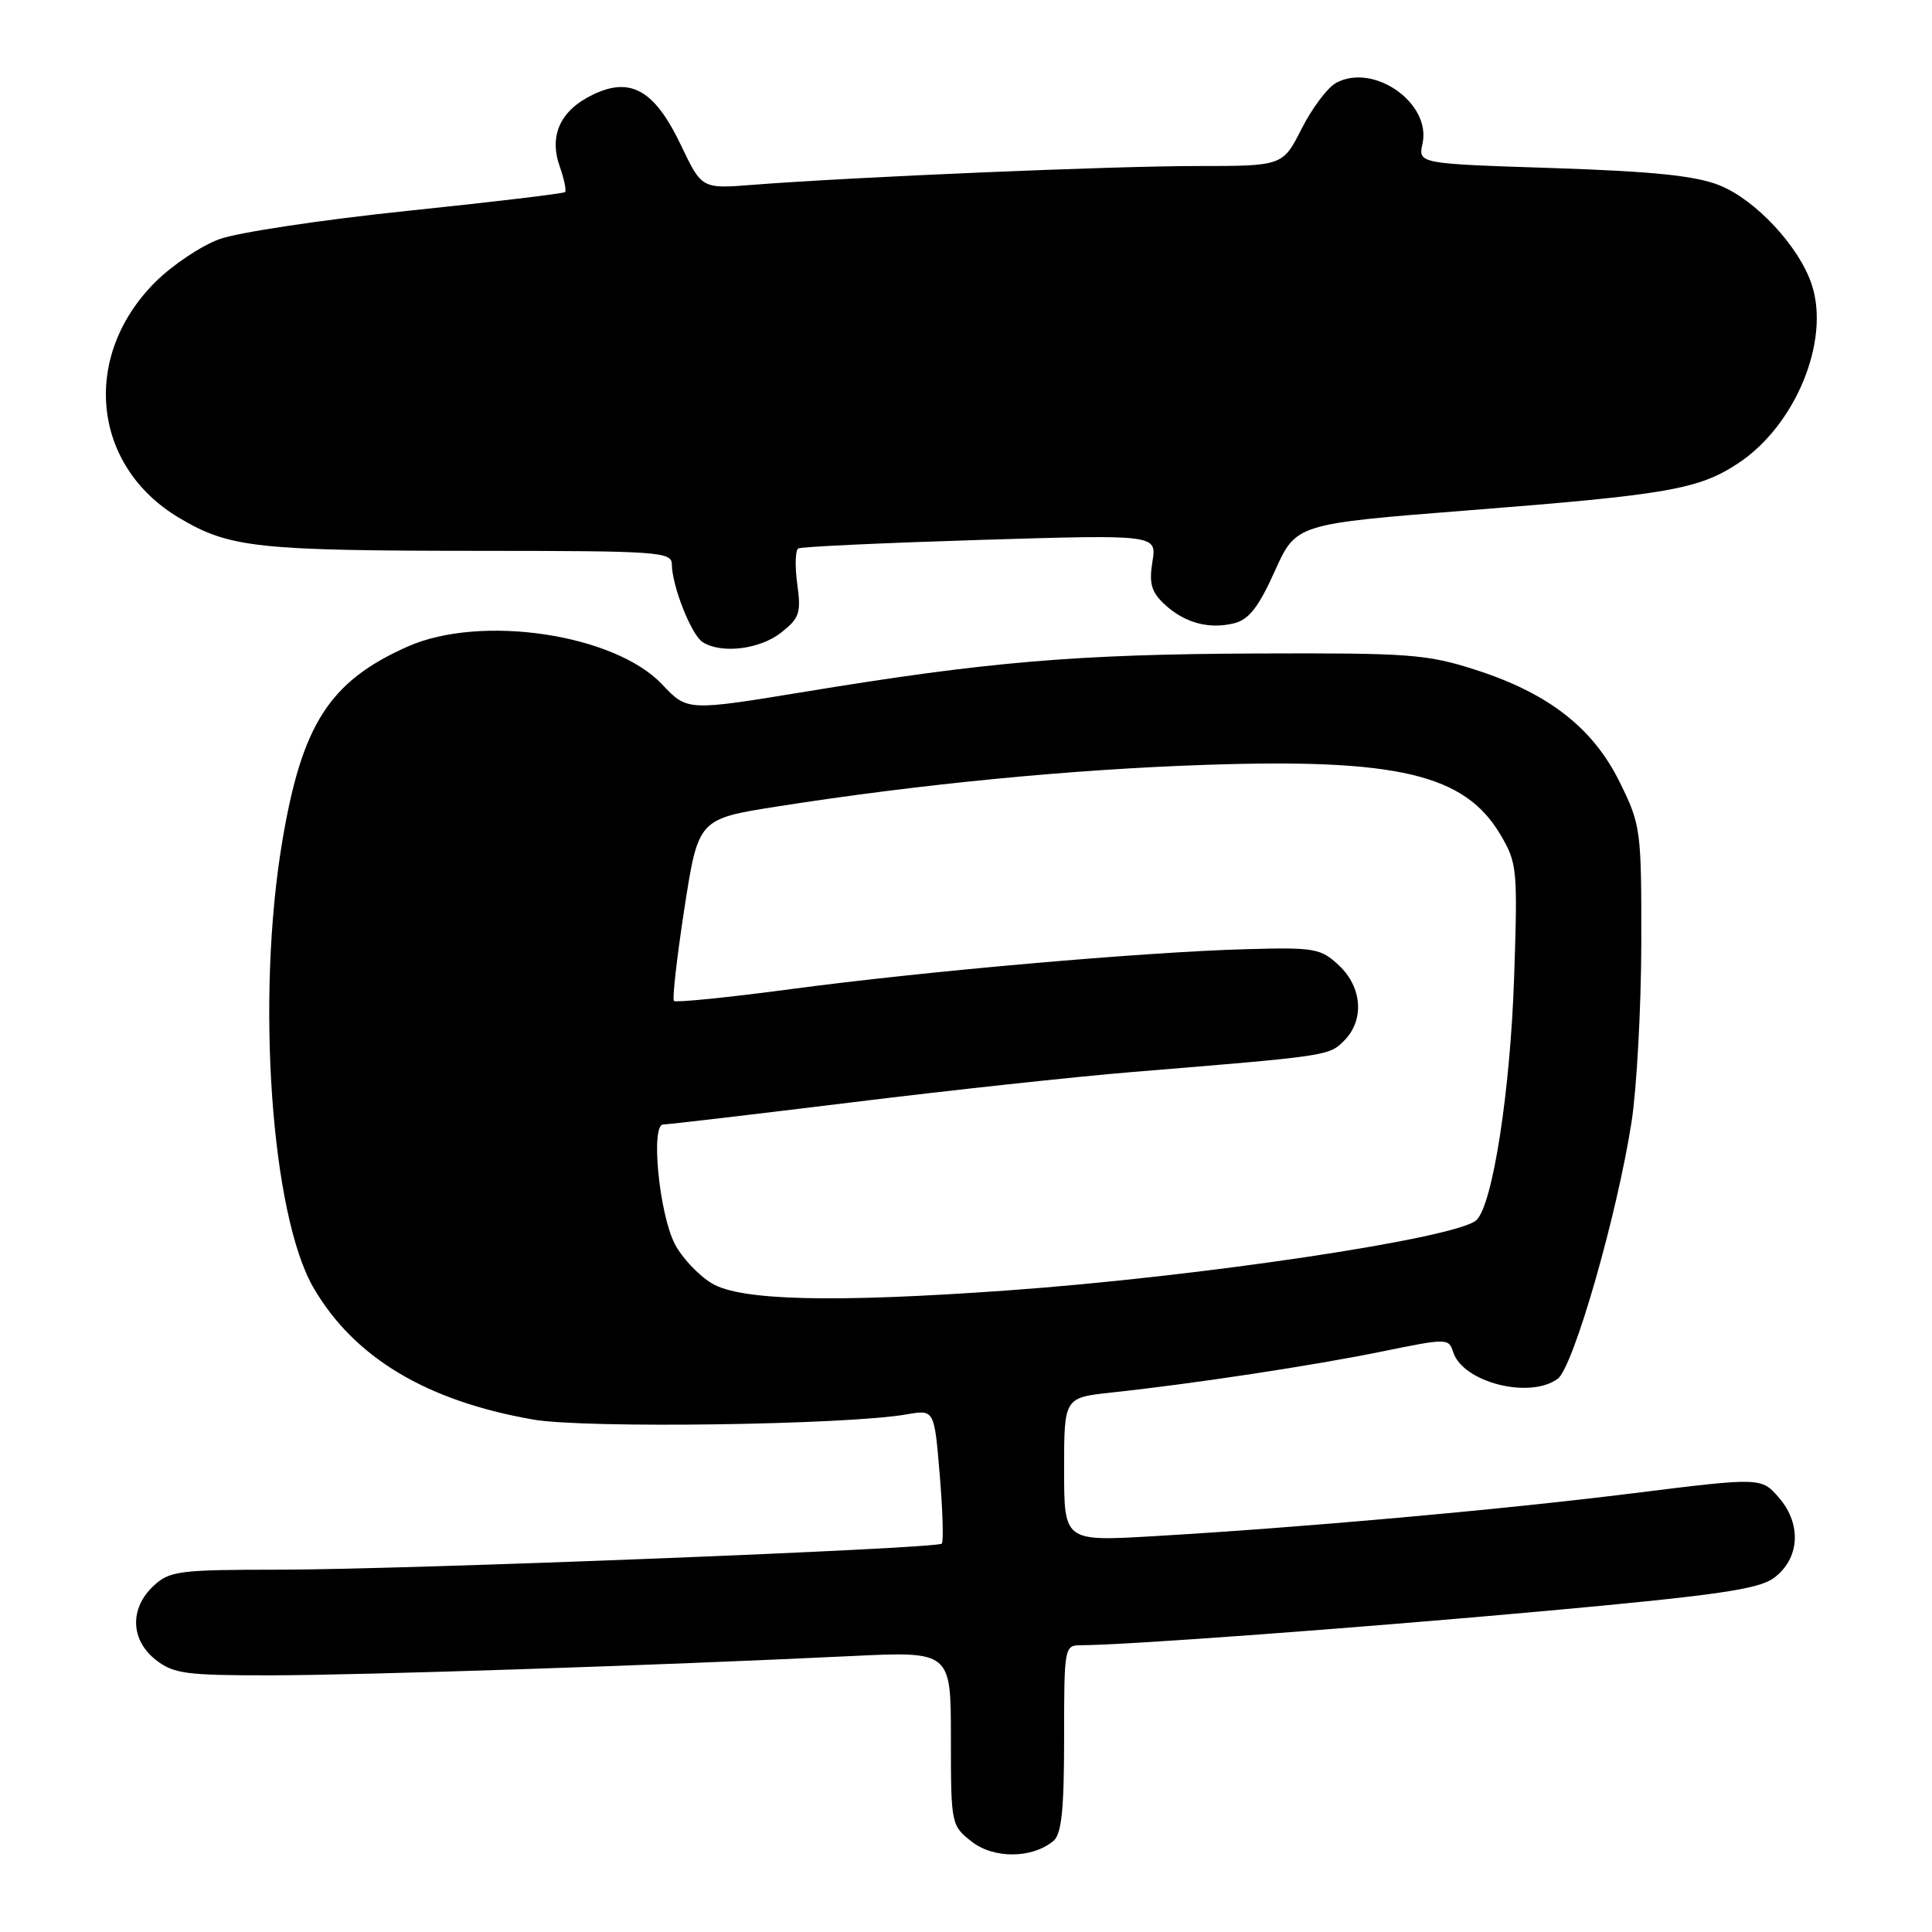<?xml version="1.0" encoding="UTF-8" standalone="no"?>
<!DOCTYPE svg PUBLIC "-//W3C//DTD SVG 1.1//EN" "http://www.w3.org/Graphics/SVG/1.1/DTD/svg11.dtd" >
<svg xmlns="http://www.w3.org/2000/svg" xmlns:xlink="http://www.w3.org/1999/xlink" version="1.1" viewBox="0 0 256 256">
 <g >
 <path fill="currentColor"
d=" M 139.59 243.93 C 140.66 243.03 141.00 239.81 141.00 230.38 C 141.00 218.18 141.03 218.00 143.27 218.00 C 149.03 218.00 180.06 215.71 205.00 213.44 C 227.27 211.41 232.98 210.59 235.00 209.12 C 238.46 206.60 238.78 202.02 235.75 198.49 C 233.39 195.75 233.39 195.75 216.44 197.86 C 198.69 200.07 172.64 202.40 152.75 203.56 C 141.00 204.24 141.00 204.24 141.00 194.72 C 141.00 185.20 141.00 185.20 147.25 184.52 C 158.04 183.37 174.16 180.92 183.23 179.06 C 191.72 177.32 191.97 177.32 192.55 179.15 C 193.82 183.16 202.66 185.43 206.40 182.70 C 208.48 181.18 214.26 161.07 216.19 148.66 C 216.88 144.17 217.46 133.53 217.48 125.00 C 217.50 109.95 217.42 109.33 214.64 103.68 C 211.10 96.47 205.20 91.86 195.50 88.75 C 189.07 86.68 186.71 86.51 166.50 86.59 C 142.58 86.69 130.88 87.68 106.79 91.64 C 91.07 94.22 91.07 94.22 87.75 90.70 C 81.44 84.00 63.70 81.36 54.00 85.68 C 43.66 90.28 40.00 95.97 37.40 111.50 C 33.91 132.28 35.93 161.00 41.55 170.65 C 46.93 179.89 56.52 185.64 70.67 188.10 C 77.52 189.30 112.17 188.81 120.15 187.41 C 123.80 186.77 123.80 186.77 124.52 195.43 C 124.92 200.19 125.04 204.29 124.79 204.54 C 124.12 205.21 53.79 207.98 37.06 207.99 C 23.63 208.00 22.47 208.15 20.31 210.17 C 17.16 213.14 17.29 217.30 20.63 219.93 C 22.99 221.78 24.62 222.00 35.88 221.99 C 48.24 221.97 86.46 220.70 112.75 219.44 C 126.00 218.80 126.00 218.80 126.00 230.32 C 126.00 241.71 126.03 241.88 128.75 244.02 C 131.68 246.32 136.76 246.28 139.59 243.93 Z  M 103.48 83.84 C 105.94 81.91 106.17 81.22 105.64 77.38 C 105.32 75.02 105.38 72.90 105.78 72.67 C 106.17 72.44 117.03 71.94 129.89 71.54 C 153.29 70.83 153.29 70.83 152.70 74.43 C 152.24 77.31 152.56 78.44 154.29 80.06 C 156.96 82.54 160.19 83.42 163.56 82.58 C 165.49 82.09 166.79 80.42 168.92 75.67 C 171.73 69.42 171.73 69.42 194.61 67.62 C 220.94 65.56 225.08 64.84 230.30 61.40 C 237.90 56.40 242.53 45.18 240.07 37.72 C 238.41 32.68 232.64 26.47 227.83 24.55 C 224.68 23.29 219.08 22.71 205.76 22.27 C 187.91 21.69 187.91 21.69 188.49 19.03 C 189.67 13.67 182.05 8.30 177.06 10.97 C 175.92 11.58 173.87 14.31 172.48 17.04 C 169.97 22.00 169.97 22.00 158.54 22.00 C 147.34 22.00 113.12 23.45 99.74 24.49 C 92.99 25.02 92.99 25.02 90.24 19.26 C 86.78 11.99 83.61 10.14 78.65 12.50 C 74.28 14.57 72.72 17.89 74.15 22.01 C 74.75 23.71 75.07 25.26 74.87 25.45 C 74.66 25.65 65.28 26.77 54.00 27.94 C 42.72 29.11 31.51 30.80 29.07 31.69 C 26.64 32.57 22.81 35.15 20.55 37.40 C 10.72 47.25 12.19 61.74 23.72 68.61 C 30.42 72.60 33.95 72.98 64.25 72.99 C 87.15 73.00 89.00 73.13 89.02 74.75 C 89.04 77.64 91.61 84.14 93.11 85.09 C 95.59 86.66 100.66 86.05 103.48 83.84 Z  M 94.30 170.04 C 92.54 168.97 90.34 166.63 89.42 164.84 C 87.34 160.82 86.19 149.00 87.88 149.00 C 88.51 149.00 99.71 147.68 112.77 146.08 C 125.82 144.47 142.57 142.66 150.00 142.05 C 176.04 139.92 176.09 139.91 178.09 137.91 C 180.81 135.19 180.52 130.84 177.42 127.92 C 175.00 125.66 174.20 125.52 165.17 125.77 C 151.61 126.14 122.53 128.69 104.75 131.07 C 96.49 132.17 89.54 132.87 89.30 132.63 C 89.06 132.39 89.69 126.87 90.69 120.35 C 92.53 108.51 92.53 108.51 103.01 106.86 C 121.99 103.88 142.12 101.93 159.95 101.34 C 185.21 100.50 194.10 102.61 198.81 110.59 C 201.03 114.33 201.11 115.15 200.63 129.50 C 200.12 144.56 197.81 159.50 195.66 161.65 C 193.27 164.04 159.22 169.15 133.50 170.99 C 110.39 172.64 98.08 172.35 94.30 170.04 Z "/>
</g>
</svg>
